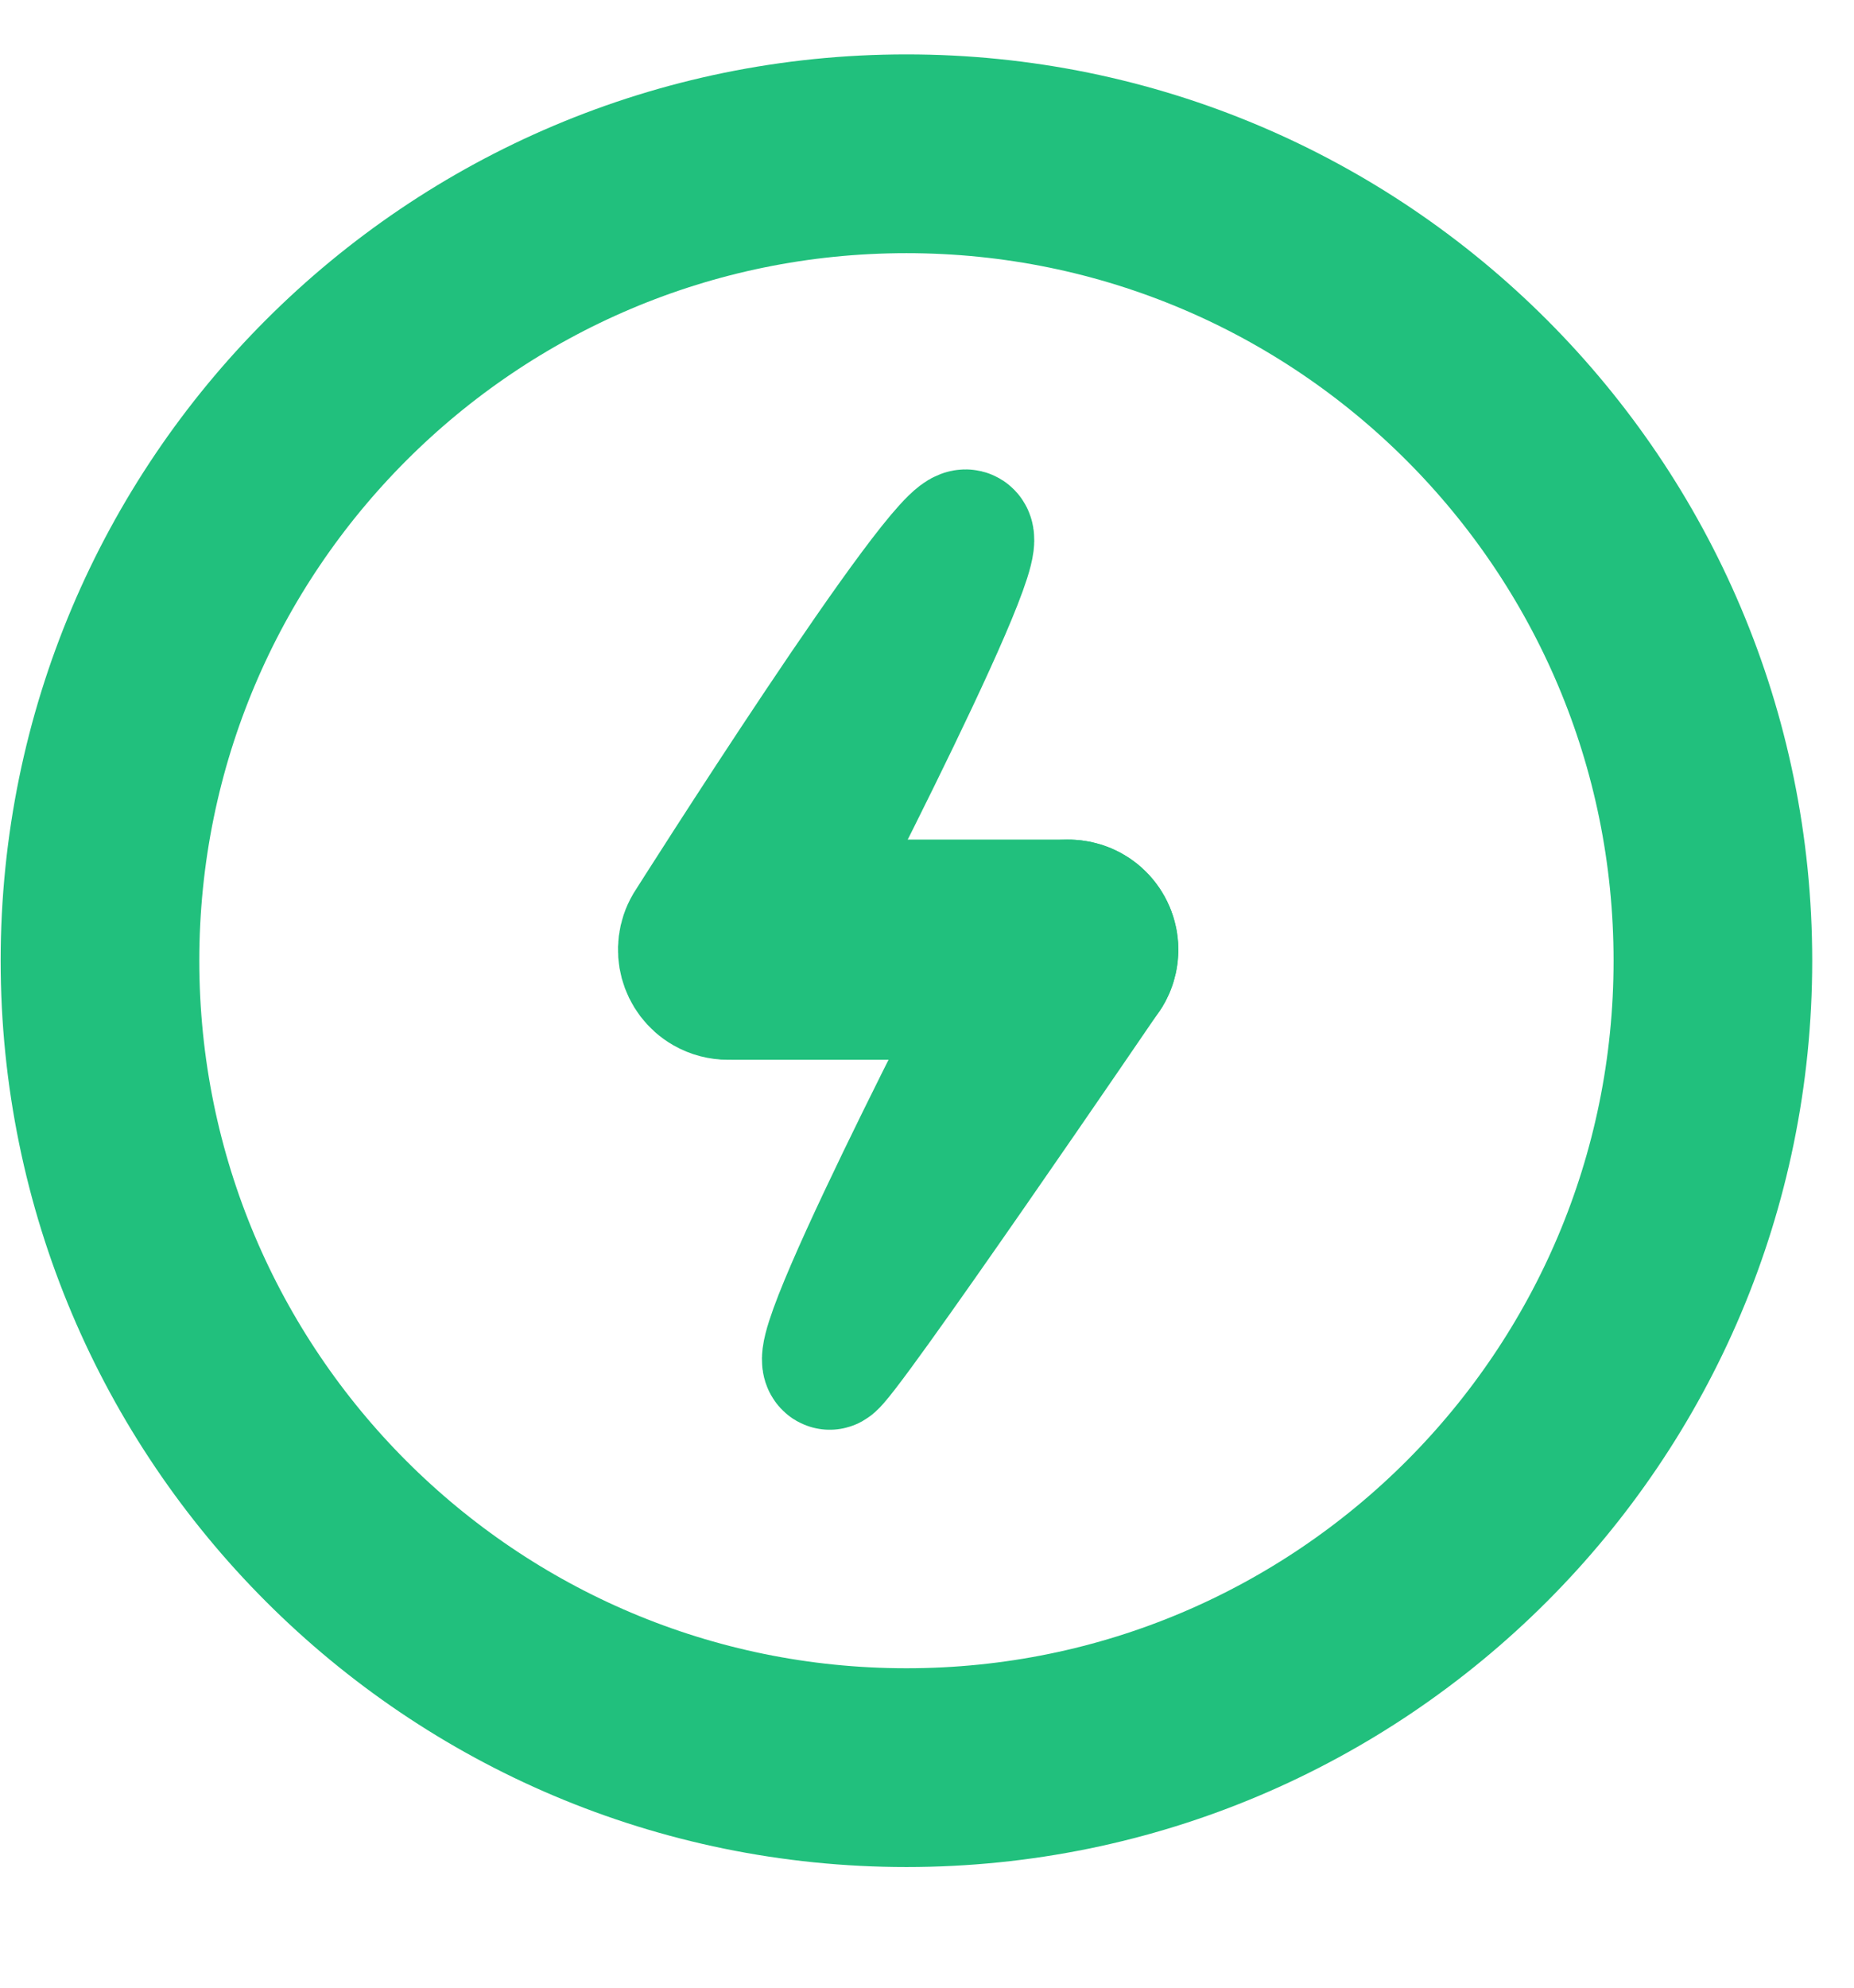 <?xml version="1.0" encoding="UTF-8" standalone="no"?>
<svg width="28px" height="30px" viewBox="0 0 28 30" version="1.1" xmlns="http://www.w3.org/2000/svg" xmlns:xlink="http://www.w3.org/1999/xlink">
    <!-- Generator: Sketch 49.1 (51147) - http://www.bohemiancoding.com/sketch -->
    <title>icon-green-bolt</title>
    <desc>Created with Sketch.</desc>
    <defs></defs>
    <g id="icon-green-bolt" stroke="none" stroke-width="1" fill="none" fill-rule="evenodd">
        <g id="Icon" transform="translate(1.333, 2)" stroke="#21C07D">
            <path d="M12.357,24.679 C19.083,24.679 24.536,19.226 24.536,12.5 C24.536,5.774 19.083,0.321 12.357,0.321 C5.63,0.321 0.177,5.774 0.177,12.5 C0.177,19.226 5.63,24.679 12.357,24.679 L12.357,24.679 Z" id="Stroke-202" stroke-width="3" stroke-linecap="round"></path>
            <g id="Group-9" transform="translate(9, 6)" fill="#21C07D" stroke-width="2">
                <path d="M0.331,6.907 C0.014,6.724 -0.094,6.319 0.089,6.003 C0.089,6.003 3.95,-0.094 4.266,0.089 C4.583,0.271 1.234,6.665 1.234,6.665 C1.112,6.876 0.889,6.995 0.661,6.995 C0.549,6.995 0.435,6.967 0.331,6.907 Z" id="Fill-214"></path>
                <path d="M5.801,6.995 L0.722,6.995 C0.356,6.995 0.06,6.699 0.06,6.333 C0.06,5.969 0.356,5.672 0.722,5.672 L5.801,5.672 C6.167,5.672 6.463,5.969 6.463,6.333 C6.463,6.699 6.167,6.995 5.801,6.995" id="Fill-216"></path>
                <path d="M2.195,12.579 C1.879,12.396 5.228,6.003 5.228,6.003 C5.411,5.687 5.815,5.578 6.132,5.761 C6.448,5.944 6.556,6.348 6.374,6.665 C6.374,6.665 2.299,12.639 2.195,12.579 Z" id="Fill-218"></path>
            </g>
        </g>
    </g>
</svg>